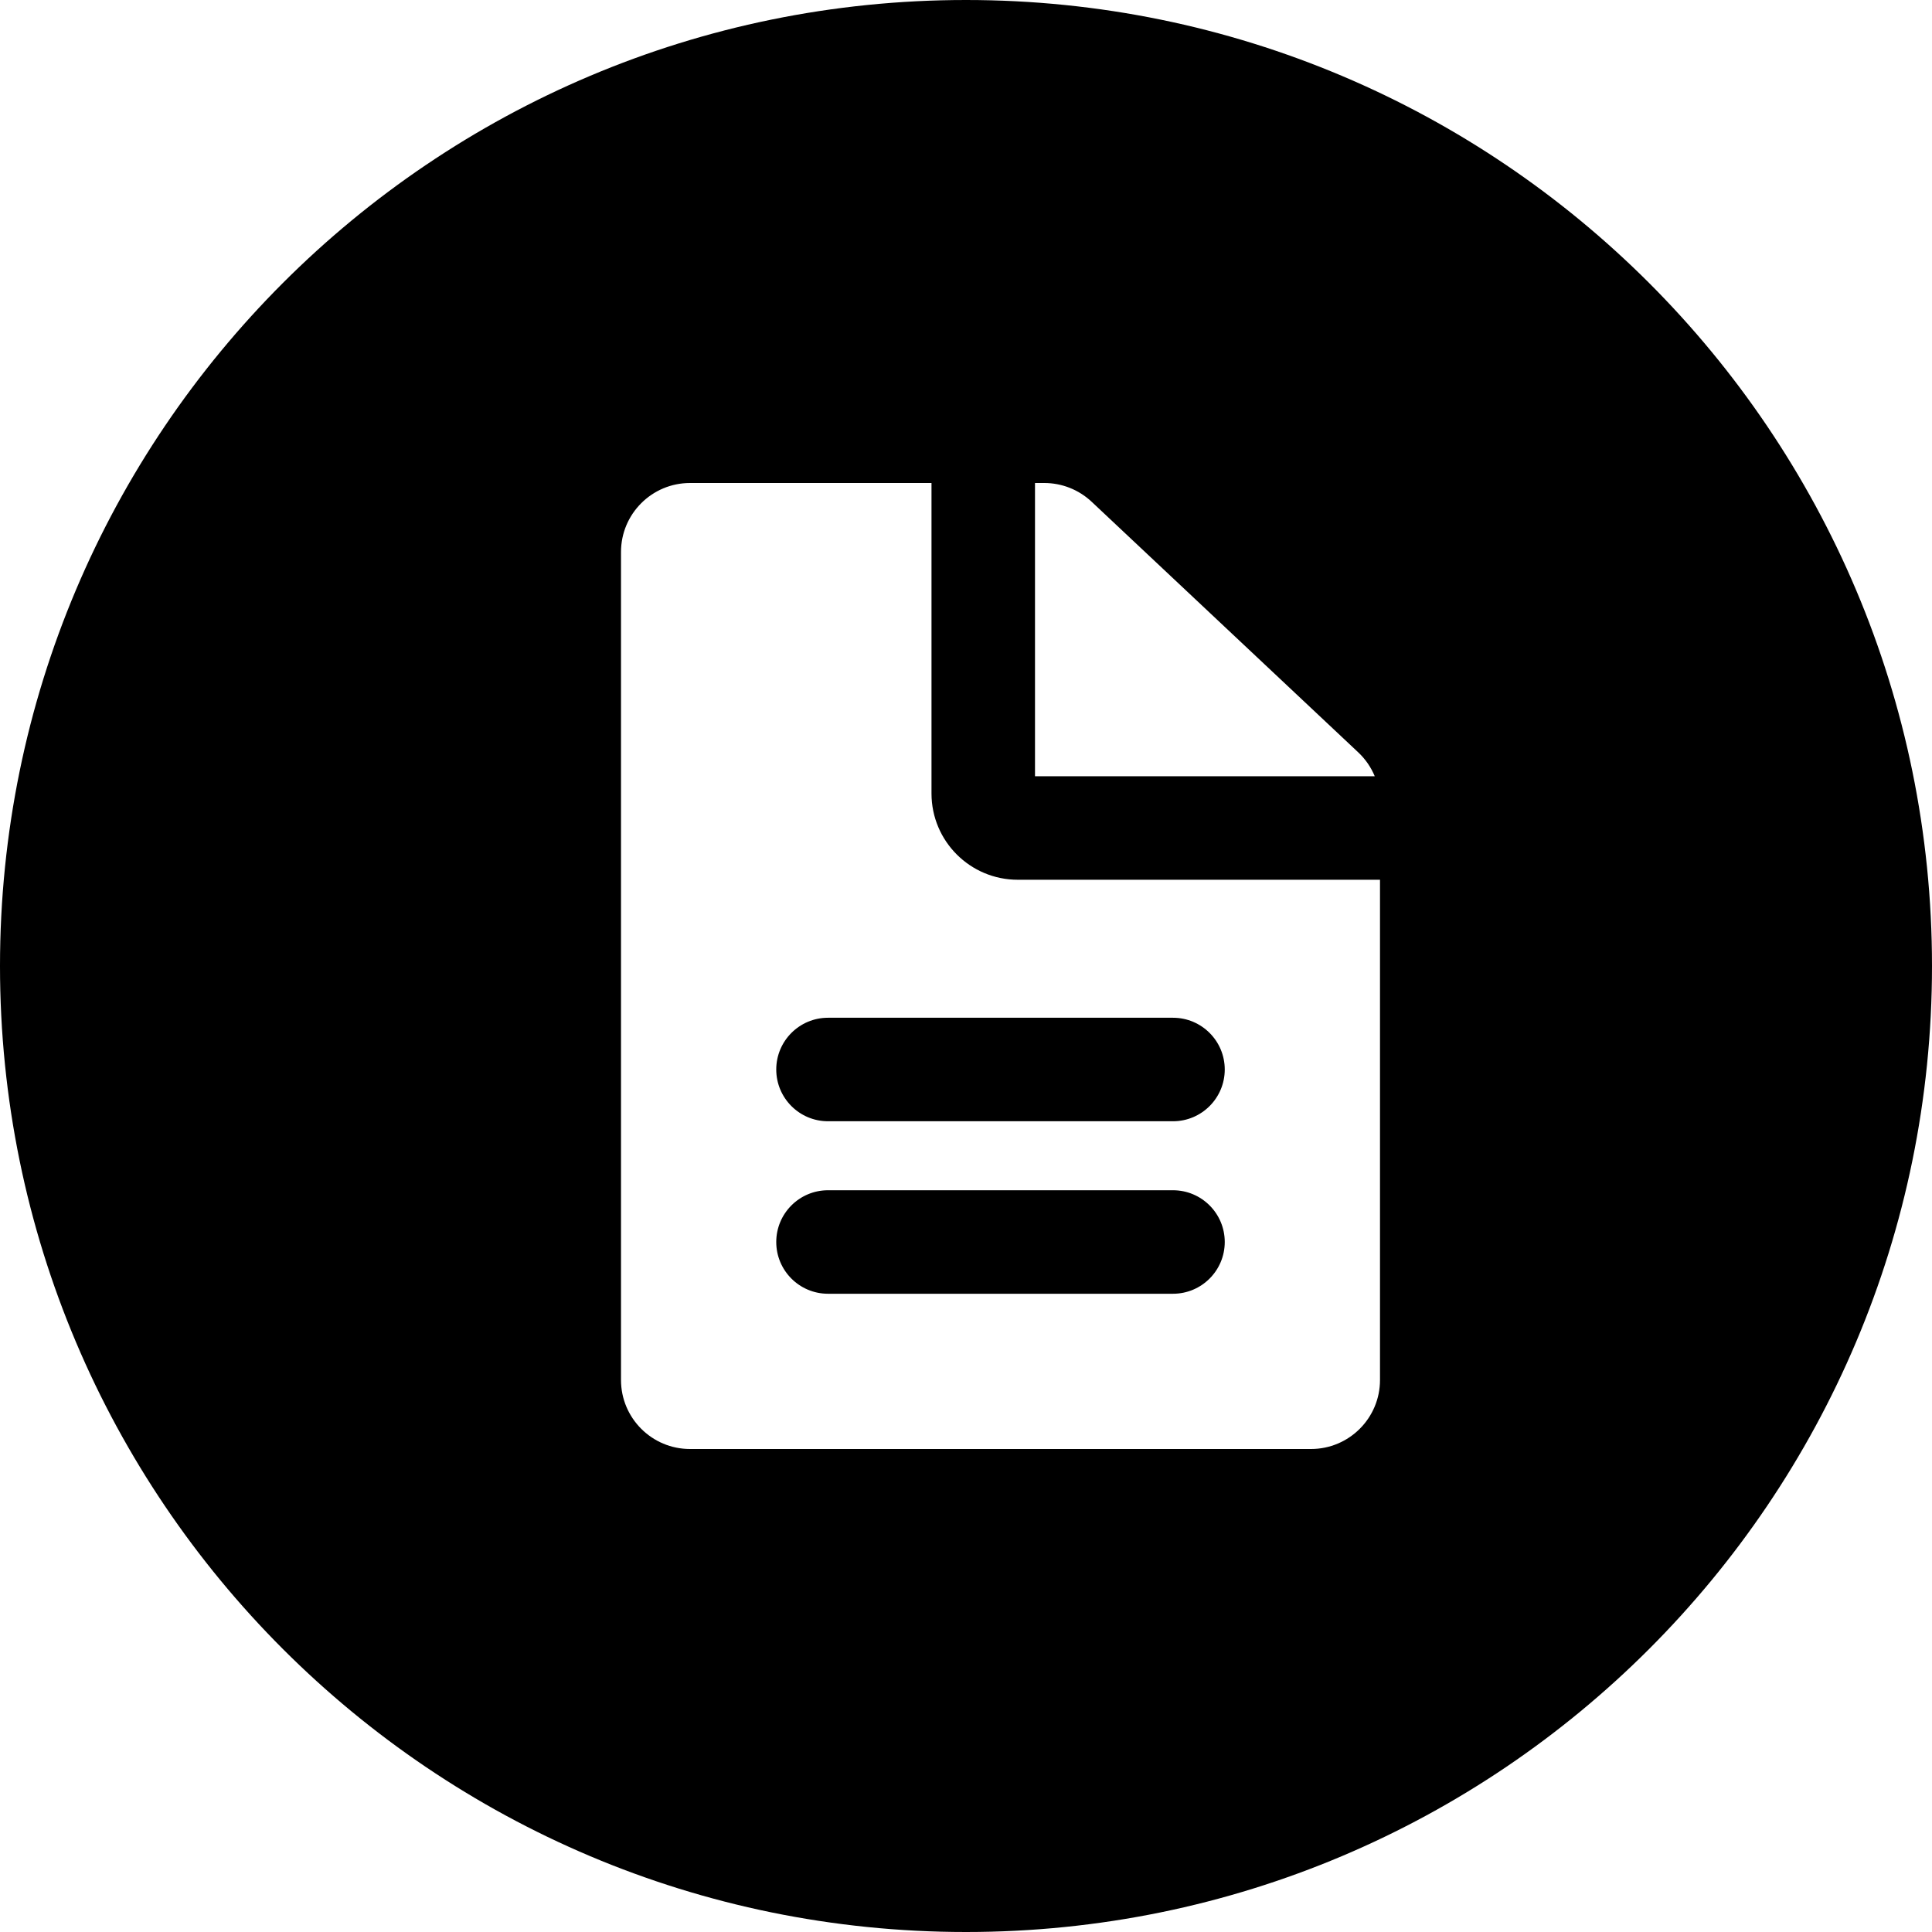 <svg width="28" height="28" viewBox="0 0 28 28" fill="none" xmlns="http://www.w3.org/2000/svg">
<g clip-path="url(#clip0_19_1102)">
<path d="M14 28C21.732 28 28 21.732 28 14C28 6.268 21.732 0 14 0C6.268 0 0 6.268 0 14C0 21.732 6.268 28 14 28ZM19 21H10C9.448 21 9 20.552 9 20V8C9 7.448 9.448 7 10 7H13.5V11.5C13.5 12.19 14.06 12.75 14.75 12.75H20V20C20 20.552 19.552 21 19 21ZM19.924 11.25H15V7H15.135C15.39 7 15.634 7.097 15.82 7.271L19.685 10.904C19.789 11.002 19.87 11.12 19.924 11.25ZM11.25 15.5C11.25 15.086 11.586 14.75 12 14.75H17C17.414 14.75 17.75 15.086 17.75 15.5C17.75 15.914 17.414 16.25 17 16.25H12C11.586 16.25 11.25 15.914 11.25 15.5ZM11.25 18C11.25 17.586 11.586 17.25 12 17.25H17C17.414 17.25 17.75 17.586 17.75 18C17.75 18.414 17.414 18.75 17 18.75H12C11.586 18.75 11.25 18.414 11.25 18Z" fill="black"/>
</g>
<defs>
<clipPath id="clip0_19_1102">
<rect width="28" height="28" fill="white"/>
</clipPath>
</defs>
</svg>
